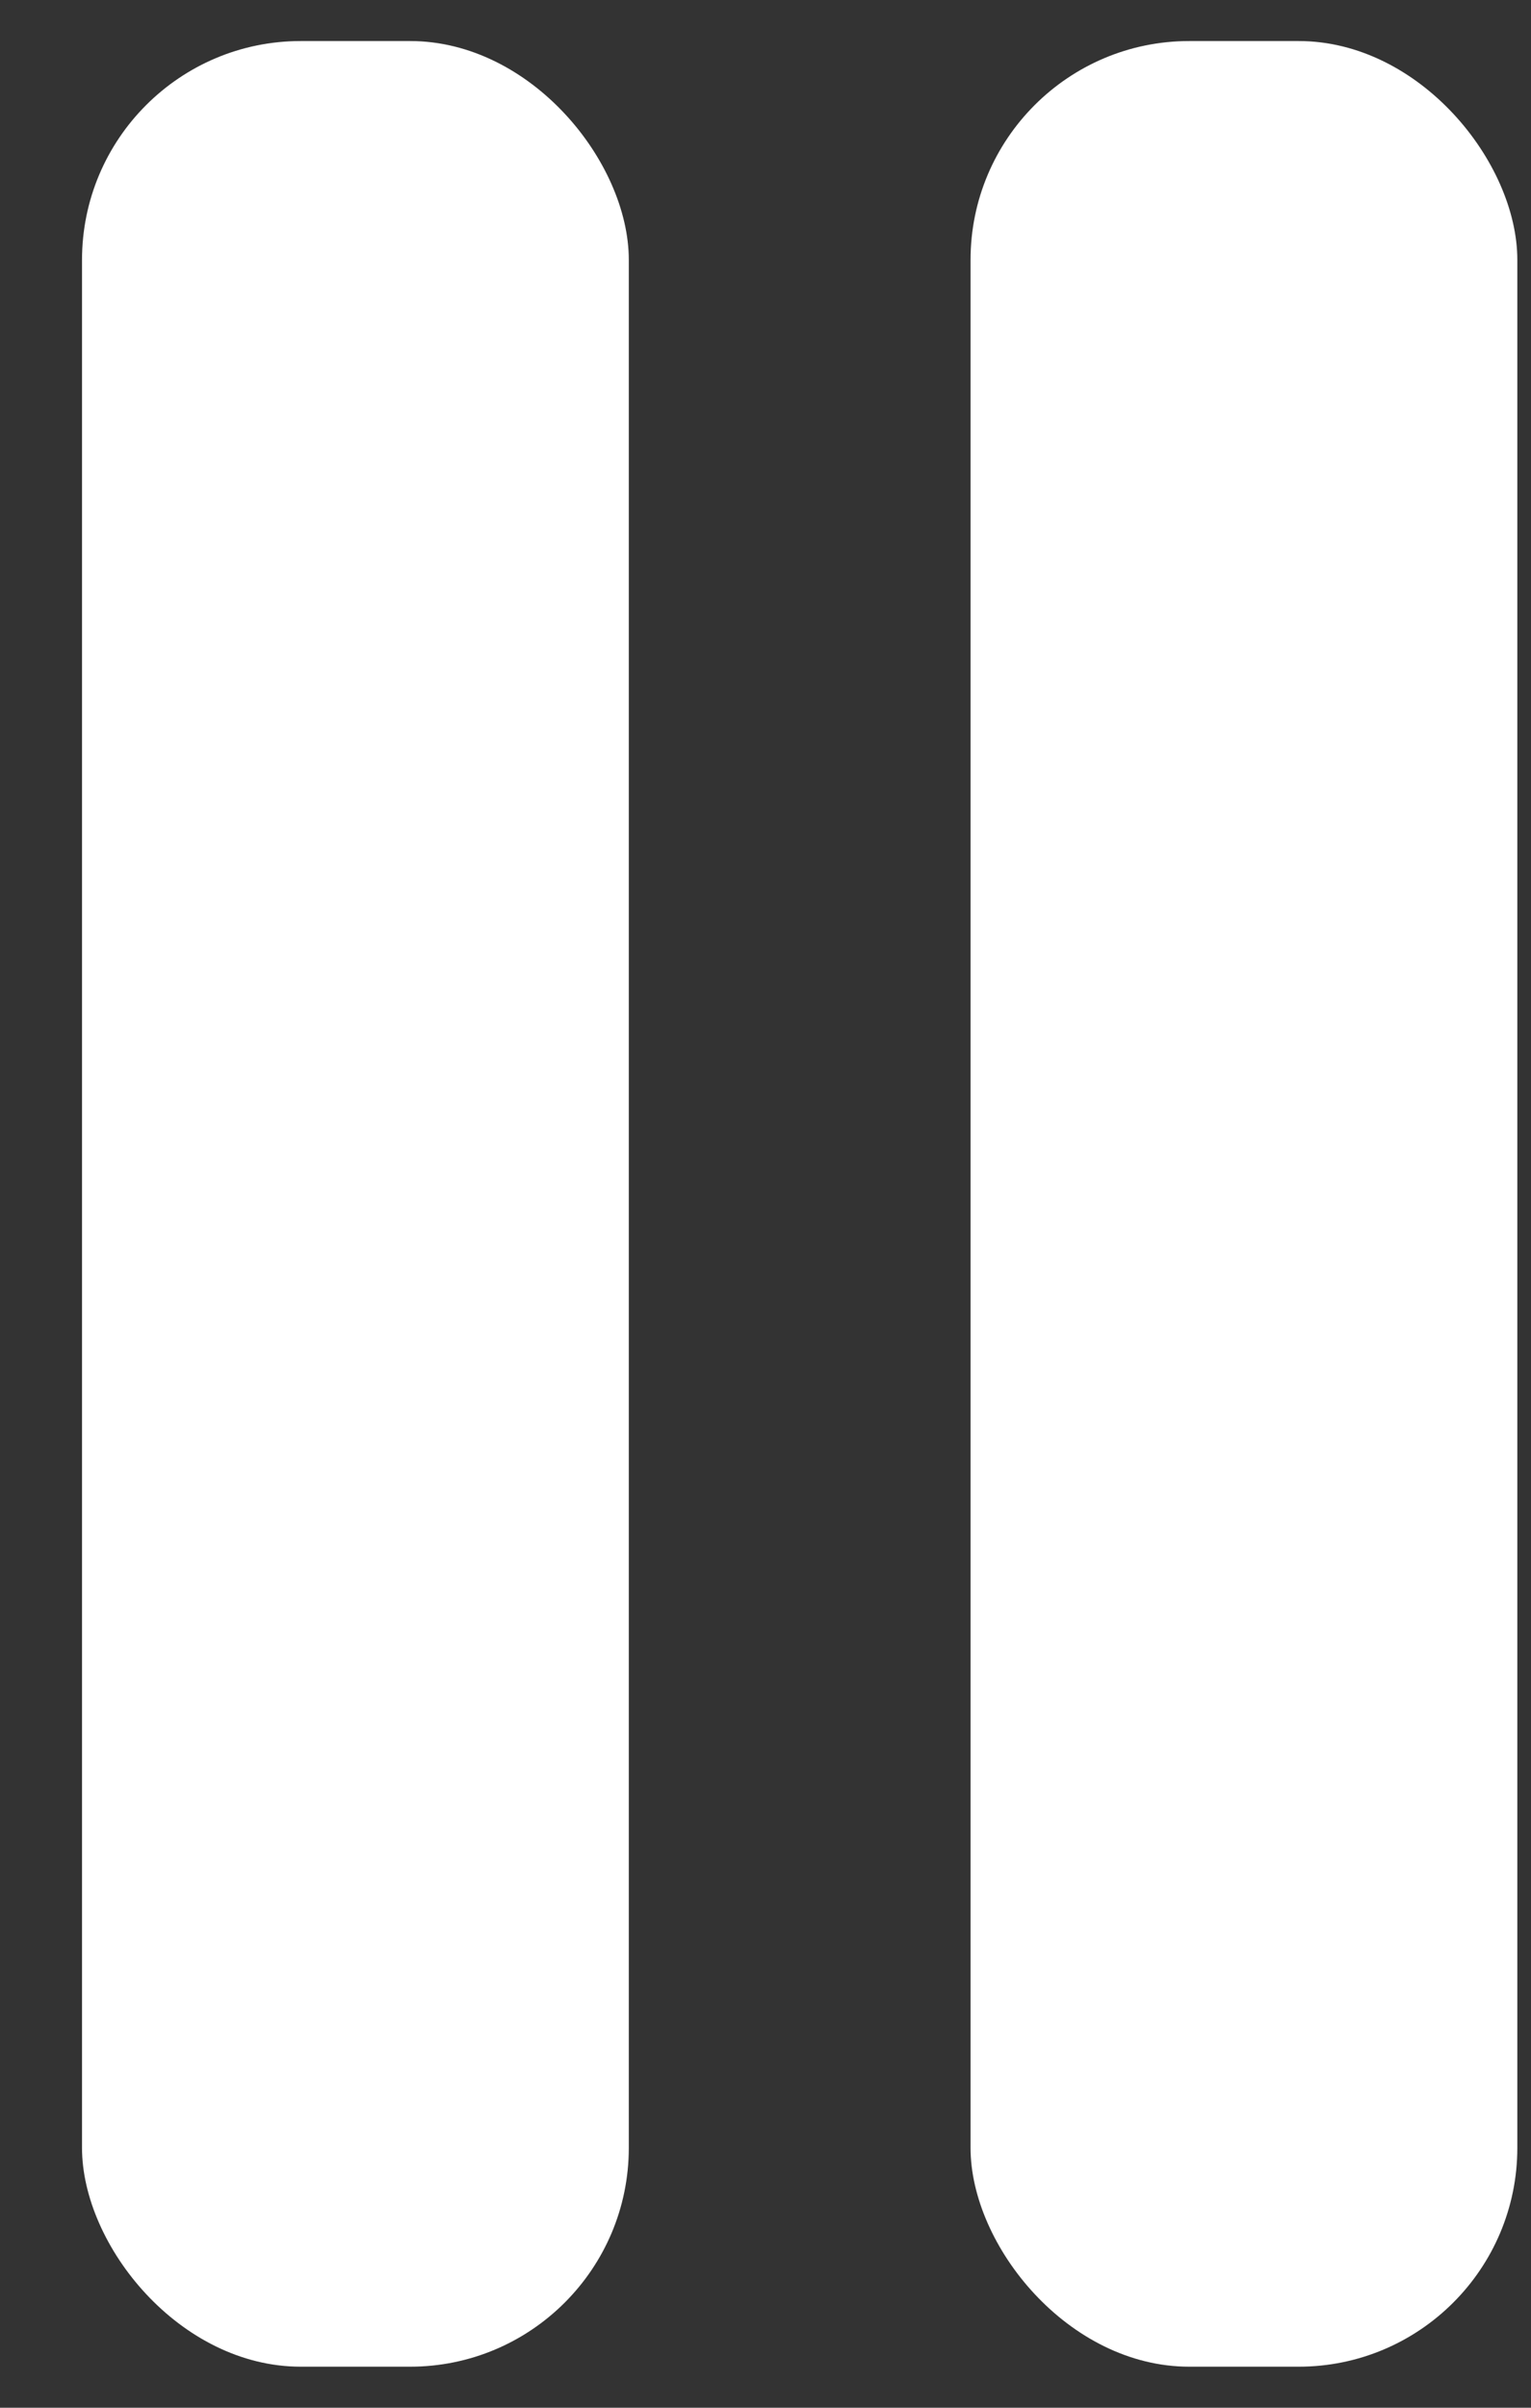 <svg width="14" height="22" viewBox="0 0 14 22" fill="none" xmlns="http://www.w3.org/2000/svg">
<rect x="0" y="0" width="14" height="22" fill="#333333" stroke="none"/>
<g id="Group 2">
<rect id="Rectangle 3" x="0.75" y="0.375" width="5" height="21.25" rx="2" fill="white"/>
<rect id="Rectangle 5" x="8.875" y="0.375" width="5" height="21.25" rx="2" fill="white"/>
</g>
</svg>
